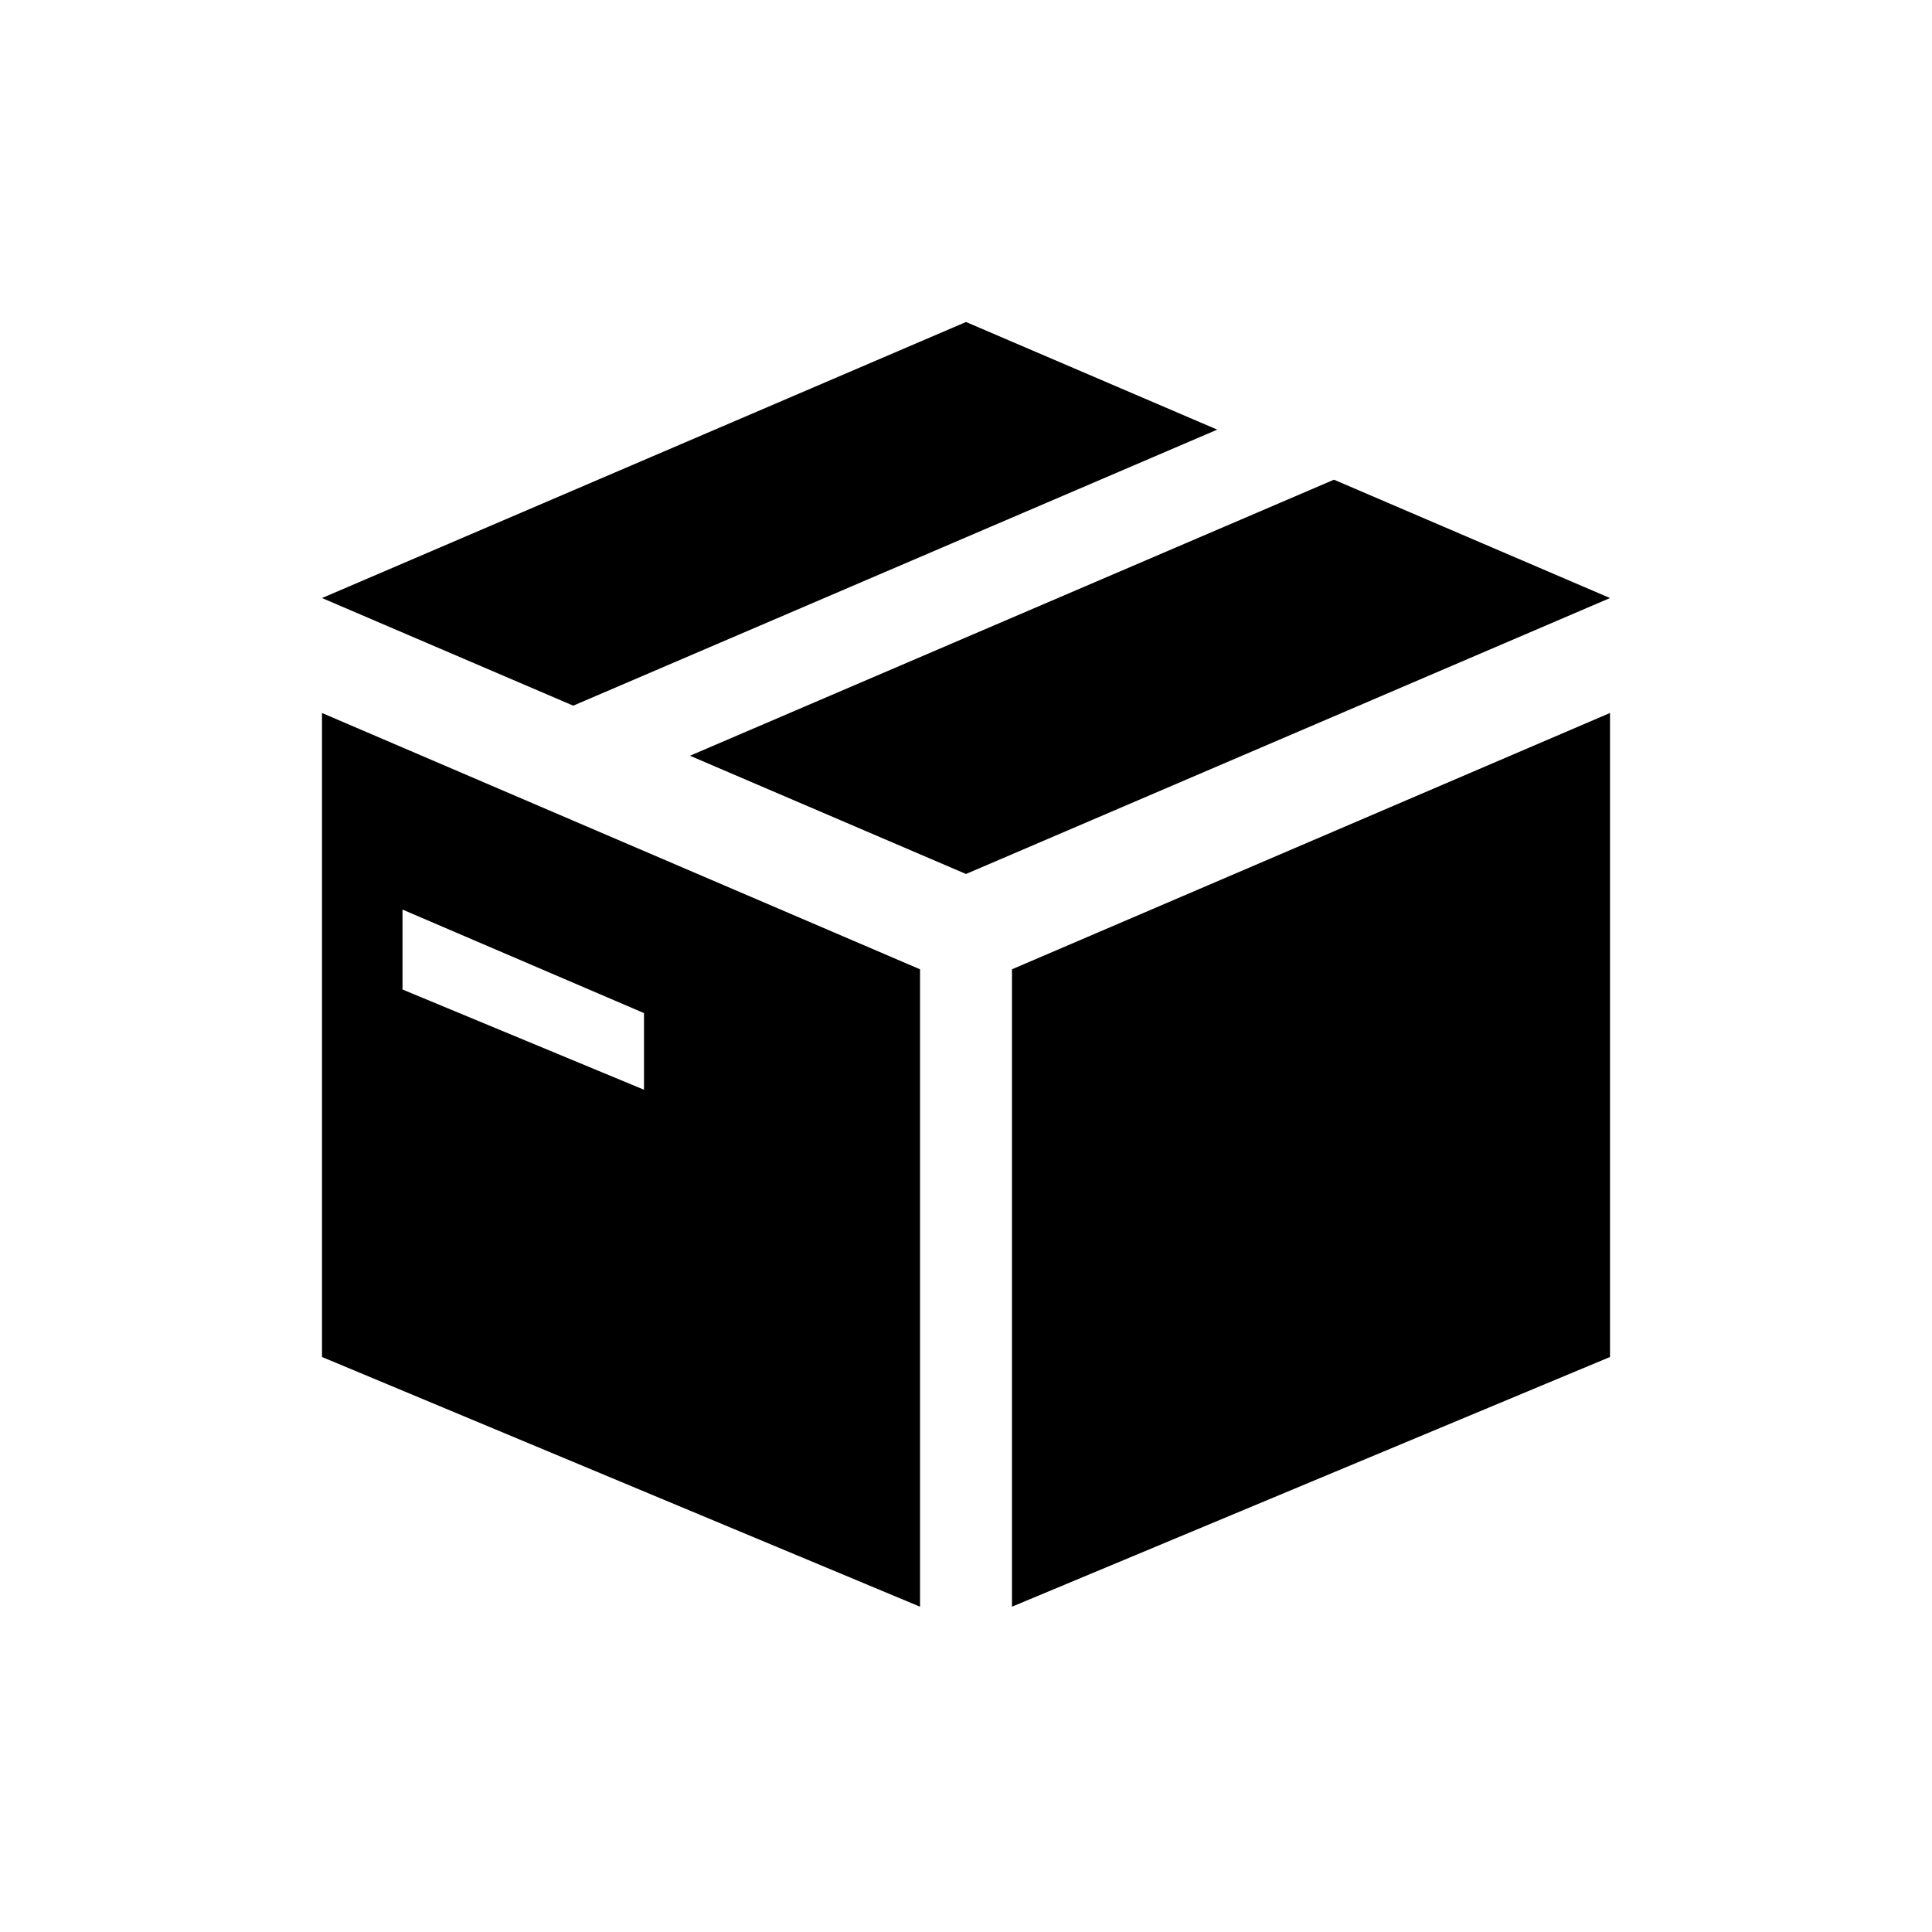 <svg xmlns:xlink="http://www.w3.org/1999/xlink" width="24" height="24" viewBox='0 0 24 24' fill='none' xmlns='http://www.w3.org/2000/svg'> <path fill-rule='evenodd' clip-rule='evenodd' d='M15.121 5.337L7.121 8.766L4 7.429L12 4L15.121 5.337ZM16.571 5.959L20 7.429L12 10.857L8.571 9.388L16.571 5.959ZM4 8.857L11.429 12.041V19.959L4 16.857V8.857ZM12.571 12.041L20 8.857V16.857L12.571 19.959V12.041ZM5 11.299L8 12.585L8 13.537L5 12.292V11.299Z' fill='black'/> </svg>